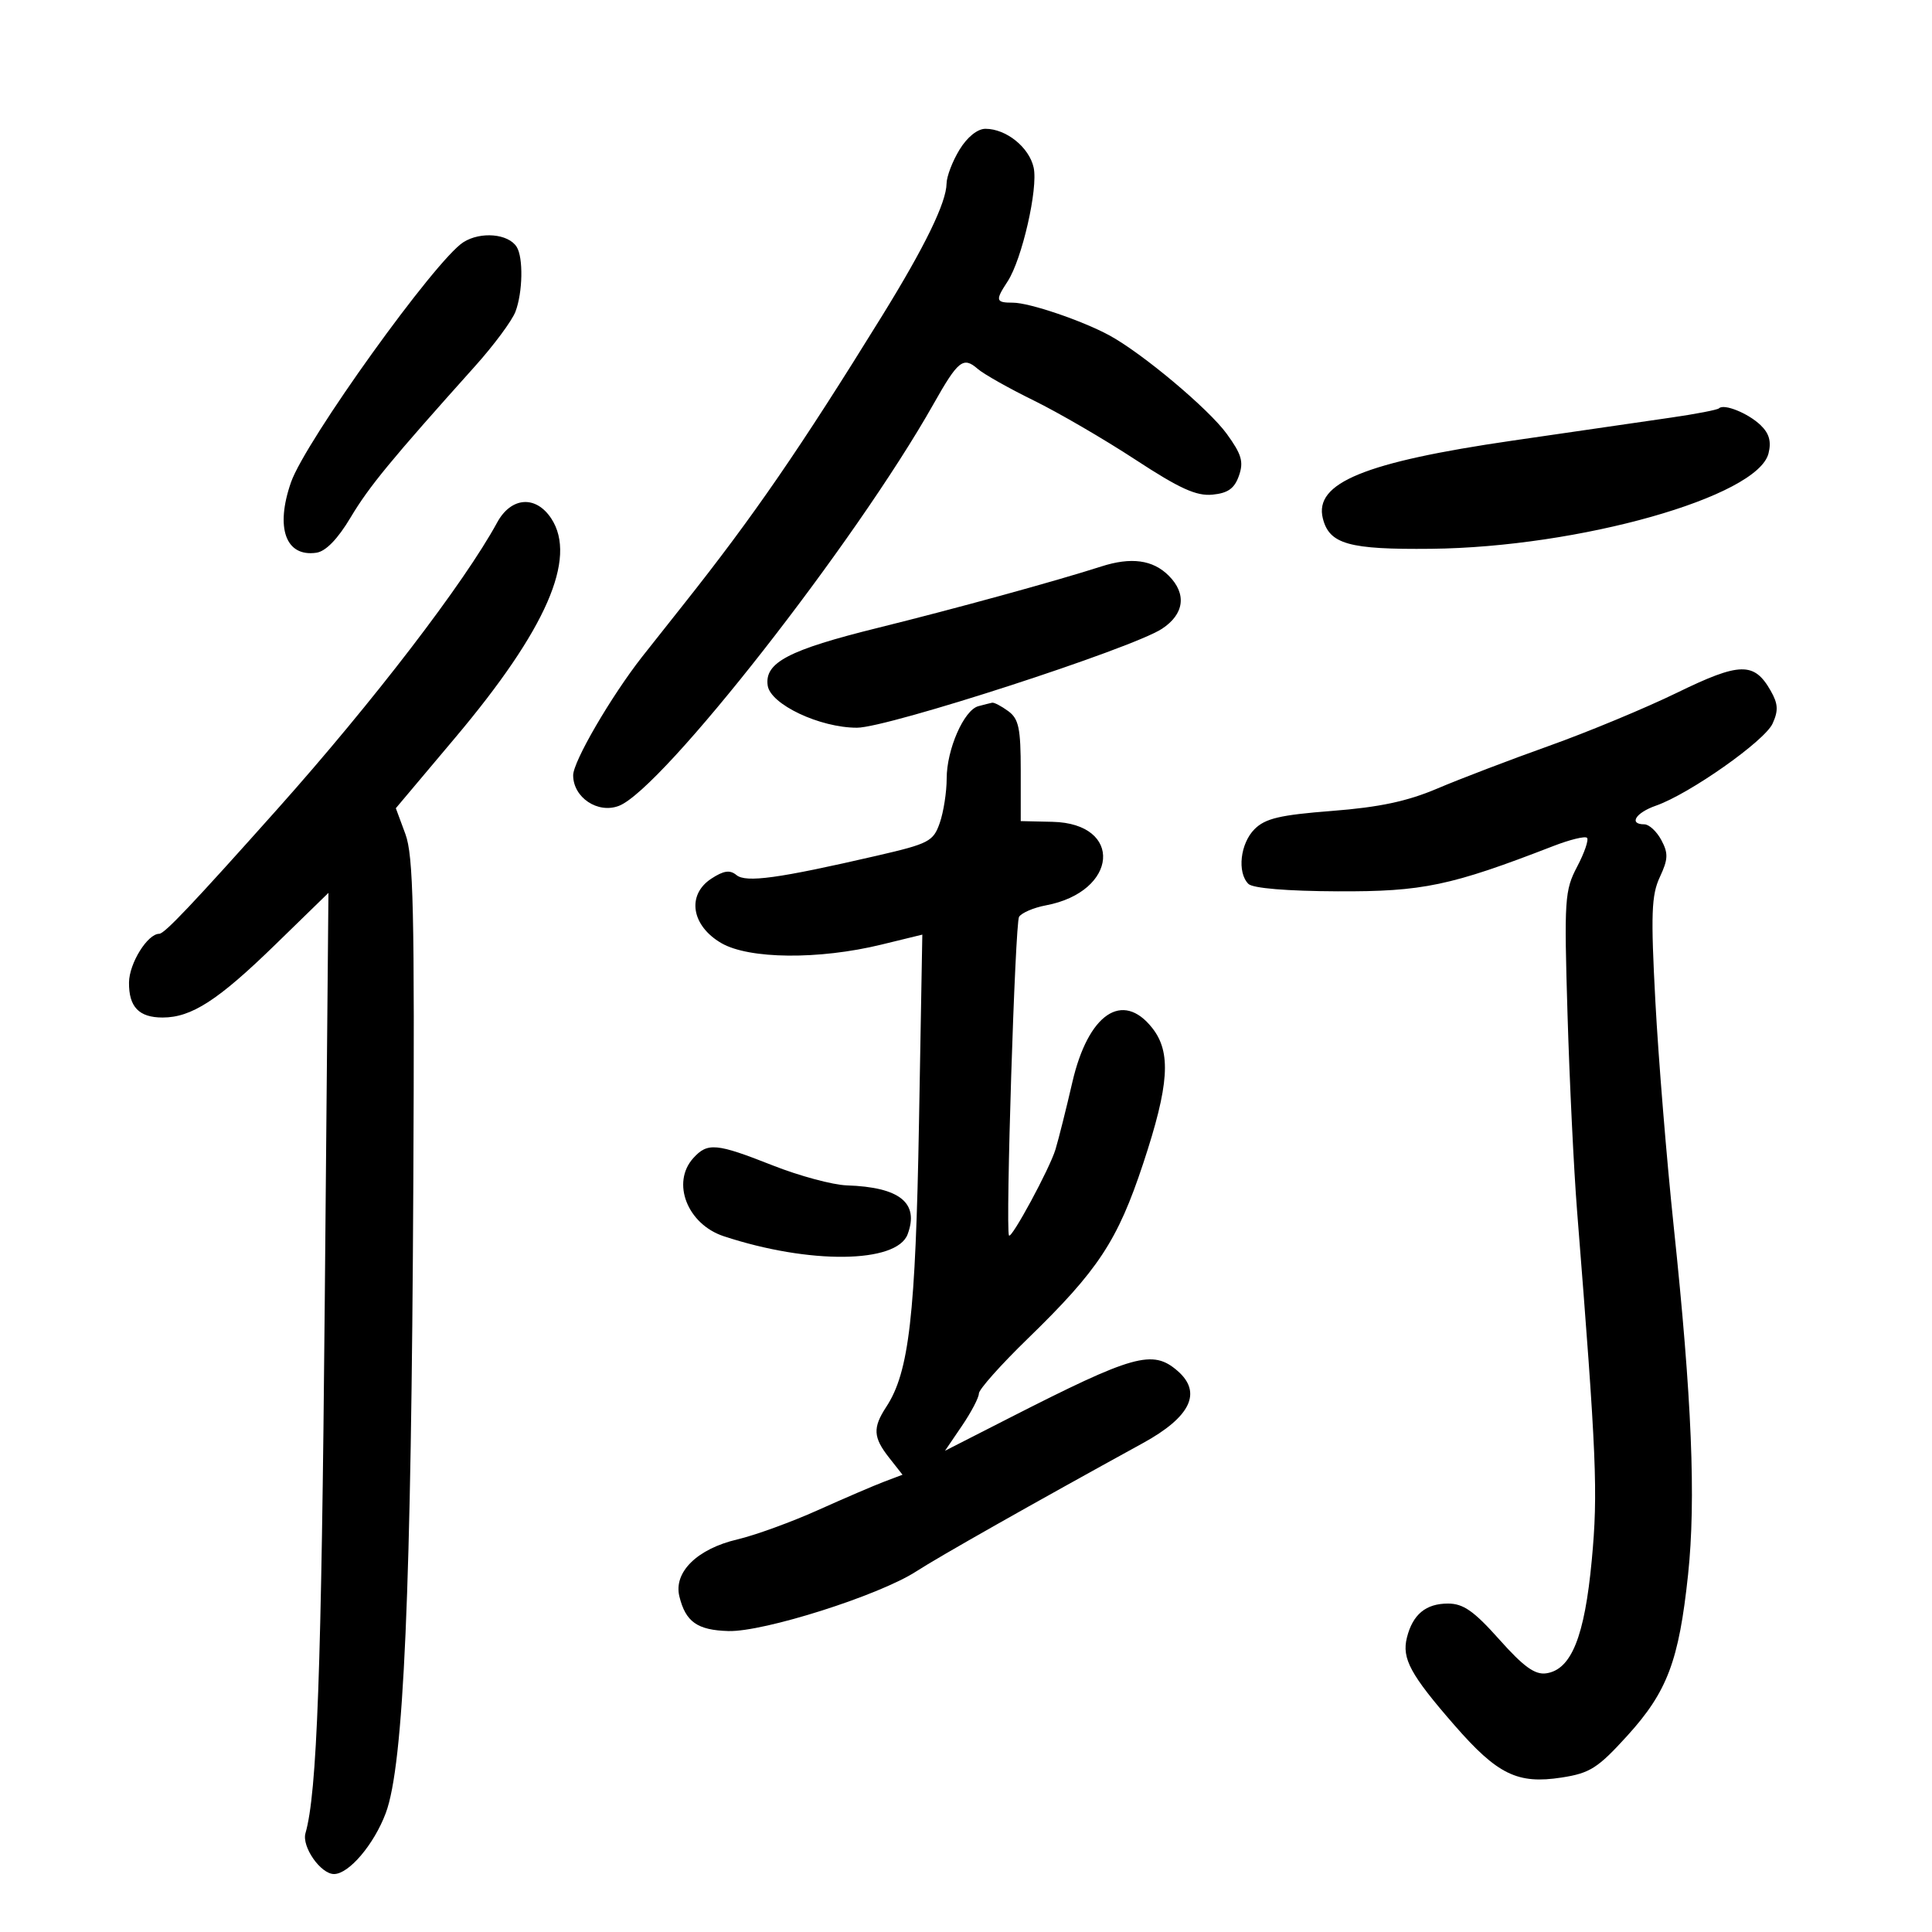 <svg xmlns="http://www.w3.org/2000/svg" width="300" height="300" viewBox="0 0 300 300" version="1.1">
	<path d="M 148.989 23.250 C 147.899 25.038, 146.996 27.400, 146.982 28.500 C 146.944 31.463, 143.610 38.304, 136.965 49.056 C 124.243 69.641, 116.987 80.188, 106.184 93.802 C 103.261 97.486, 100.336 101.181, 99.684 102.014 C 94.852 108.193, 89 118.255, 89 120.382 C 89 123.840, 92.837 126.400, 96.115 125.128 C 102.863 122.509, 132.822 84.240, 144.947 62.750 C 148.777 55.961, 149.576 55.324, 151.813 57.275 C 152.741 58.084, 156.650 60.290, 160.500 62.178 C 164.350 64.066, 171.455 68.201, 176.290 71.366 C 183.170 75.870, 185.774 77.053, 188.272 76.810 C 190.678 76.576, 191.690 75.852, 192.383 73.870 C 193.139 71.707, 192.803 70.552, 190.492 67.370 C 187.670 63.483, 177.351 54.829, 172.239 52.062 C 168.001 49.767, 159.827 47, 157.288 47 C 154.601 47, 154.517 46.666, 156.460 43.701 C 158.692 40.296, 161.217 29.265, 160.506 26.028 C 159.814 22.876, 156.243 20, 153.020 20 C 151.781 20, 150.187 21.285, 148.989 23.250 M 71.958 37.607 C 67.634 40.335, 47.410 68.503, 45.183 74.899 C 42.720 81.975, 44.362 86.522, 49.130 85.827 C 50.586 85.614, 52.443 83.702, 54.435 80.363 C 57.302 75.558, 60.642 71.498, 73.787 56.835 C 76.694 53.592, 79.507 49.798, 80.037 48.404 C 81.176 45.407, 81.277 39.984, 80.225 38.329 C 78.924 36.285, 74.647 35.911, 71.958 37.607 M 266.928 63.403 C 266.692 63.637, 263.350 64.284, 259.500 64.841 C 255.650 65.397, 244.554 67.009, 234.842 68.422 C 211.885 71.764, 204.027 74.988, 205.411 80.501 C 206.414 84.498, 209.453 85.351, 222.212 85.217 C 245.226 84.977, 272.921 77.148, 274.613 70.406 C 275.076 68.562, 274.722 67.299, 273.381 66.014 C 271.453 64.164, 267.692 62.643, 266.928 63.403 M 77.203 81.126 C 72.074 90.539, 57.936 108.976, 43.077 125.629 C 29.862 140.440, 25.541 145, 24.723 145 C 22.911 145, 20.066 149.580, 20.033 152.550 C 19.992 156.350, 21.571 158, 25.250 158 C 29.737 158, 33.873 155.325, 42.750 146.679 L 51 138.645 50.430 202.072 C 49.913 259.609, 49.231 278.394, 47.434 284.658 C 46.832 286.756, 49.797 291, 51.865 291 C 54.176 291, 58.081 286.399, 59.904 281.528 C 62.697 274.061, 63.868 247.232, 64.181 183.500 C 64.388 141.372, 64.193 132.870, 62.946 129.500 L 61.465 125.500 70.725 114.500 C 84.803 97.776, 89.655 86.702, 85.609 80.526 C 83.214 76.871, 79.373 77.145, 77.203 81.126 M 171 87.963 C 164.082 90.191, 148.323 94.520, 136.305 97.495 C 122.447 100.925, 118.697 102.888, 119.206 106.445 C 119.625 109.375, 127.294 113, 133.073 113 C 137.856 113, 175.737 100.713, 180.426 97.641 C 183.903 95.362, 184.306 92.215, 181.481 89.390 C 179.017 86.926, 175.645 86.467, 171 87.963 M 260.433 107.553 C 255.520 109.948, 246.550 113.673, 240.500 115.831 C 234.450 117.990, 226.652 120.968, 223.170 122.450 C 218.523 124.428, 214.184 125.350, 206.852 125.918 C 198.761 126.545, 196.474 127.082, 194.807 128.748 C 192.584 130.972, 192.076 135.476, 193.850 137.250 C 194.529 137.929, 199.839 138.371, 207.725 138.404 C 220.945 138.460, 225.234 137.559, 241.195 131.375 C 243.776 130.374, 246.132 129.799, 246.429 130.096 C 246.727 130.393, 246.039 132.406, 244.902 134.568 C 242.957 138.268, 242.869 139.621, 243.404 157.500 C 243.717 167.950, 244.384 181.675, 244.886 188 C 247.925 226.274, 248.154 231.733, 247.168 242.271 C 246.056 254.155, 243.996 259.269, 240.096 259.833 C 238.350 260.086, 236.588 258.815, 232.816 254.583 C 228.873 250.159, 227.219 249, 224.849 249 C 221.403 249, 219.368 250.685, 218.464 254.286 C 217.649 257.536, 219.011 260.047, 225.843 267.886 C 232.529 275.558, 235.635 277.075, 242.494 276.015 C 246.890 275.335, 248.110 274.558, 252.682 269.528 C 258.897 262.689, 260.700 257.911, 262.123 244.500 C 263.358 232.865, 262.712 217.181, 259.899 190.500 C 258.797 180.050, 257.513 164.300, 257.045 155.500 C 256.324 141.927, 256.429 138.999, 257.737 136.195 C 259.034 133.418, 259.071 132.501, 257.971 130.445 C 257.251 129.100, 256.063 128, 255.331 128 C 252.863 128, 253.976 126.204, 257.124 125.107 C 262.316 123.297, 274.012 115.069, 275.247 112.356 C 276.166 110.340, 276.105 109.286, 274.953 107.262 C 272.390 102.760, 270.175 102.805, 260.433 107.553 M 151.915 109.657 C 149.676 110.259, 147 116.370, 147 120.885 C 147 122.984, 146.516 126.089, 145.925 127.785 C 144.924 130.656, 144.254 131.006, 136.175 132.871 C 120.861 136.406, 115.825 137.099, 114.351 135.876 C 113.346 135.042, 112.368 135.184, 110.446 136.443 C 106.607 138.959, 107.349 143.732, 112 146.441 C 116.293 148.942, 127.154 149.046, 136.859 146.678 L 143.217 145.127 142.701 174.313 C 142.172 204.280, 141.164 213.049, 137.628 218.445 C 135.491 221.706, 135.574 223.189, 138.071 226.363 L 140.142 228.996 137.321 230.062 C 135.769 230.648, 131.125 232.643, 127 234.496 C 122.875 236.349, 117.250 238.393, 114.500 239.039 C 108.257 240.505, 104.571 244.127, 105.493 247.891 C 106.461 251.845, 108.279 253.129, 113.107 253.269 C 118.593 253.427, 136.507 247.739, 142.267 244.010 C 145.825 241.706, 160.317 233.504, 177.500 224.069 C 184.890 220.011, 186.703 216.212, 182.847 212.867 C 178.970 209.505, 176.056 210.324, 156.621 220.235 L 146.742 225.273 149.371 221.404 C 150.817 219.277, 152 217.018, 152 216.384 C 152 215.751, 155.414 211.918, 159.586 207.866 C 170.532 197.238, 173.536 192.679, 177.514 180.666 C 181.555 168.460, 181.895 163.407, 178.927 159.635 C 174.322 153.780, 168.962 157.421, 166.507 168.072 C 165.565 172.157, 164.388 176.850, 163.890 178.500 C 162.997 181.461, 157.022 192.509, 156.673 191.843 C 156.121 190.789, 157.623 143.311, 158.239 142.363 C 158.645 141.738, 160.512 140.939, 162.388 140.587 C 173.640 138.476, 174.492 127.862, 163.429 127.612 L 158.500 127.500 158.500 119.673 C 158.500 113.081, 158.194 111.622, 156.559 110.423 C 155.491 109.640, 154.366 109.052, 154.059 109.116 C 153.751 109.180, 152.787 109.423, 151.915 109.657 M 107.655 179.829 C 104.209 183.637, 106.726 190.094, 112.385 191.962 C 125.665 196.345, 139.245 196.198, 140.938 191.652 C 142.754 186.778, 139.722 184.341, 131.500 184.065 C 129.300 183.992, 124.125 182.598, 120 180.969 C 111.224 177.504, 109.872 177.379, 107.655 179.829" stroke="none" fill="black" fill-rule="evenodd"/>
</svg>